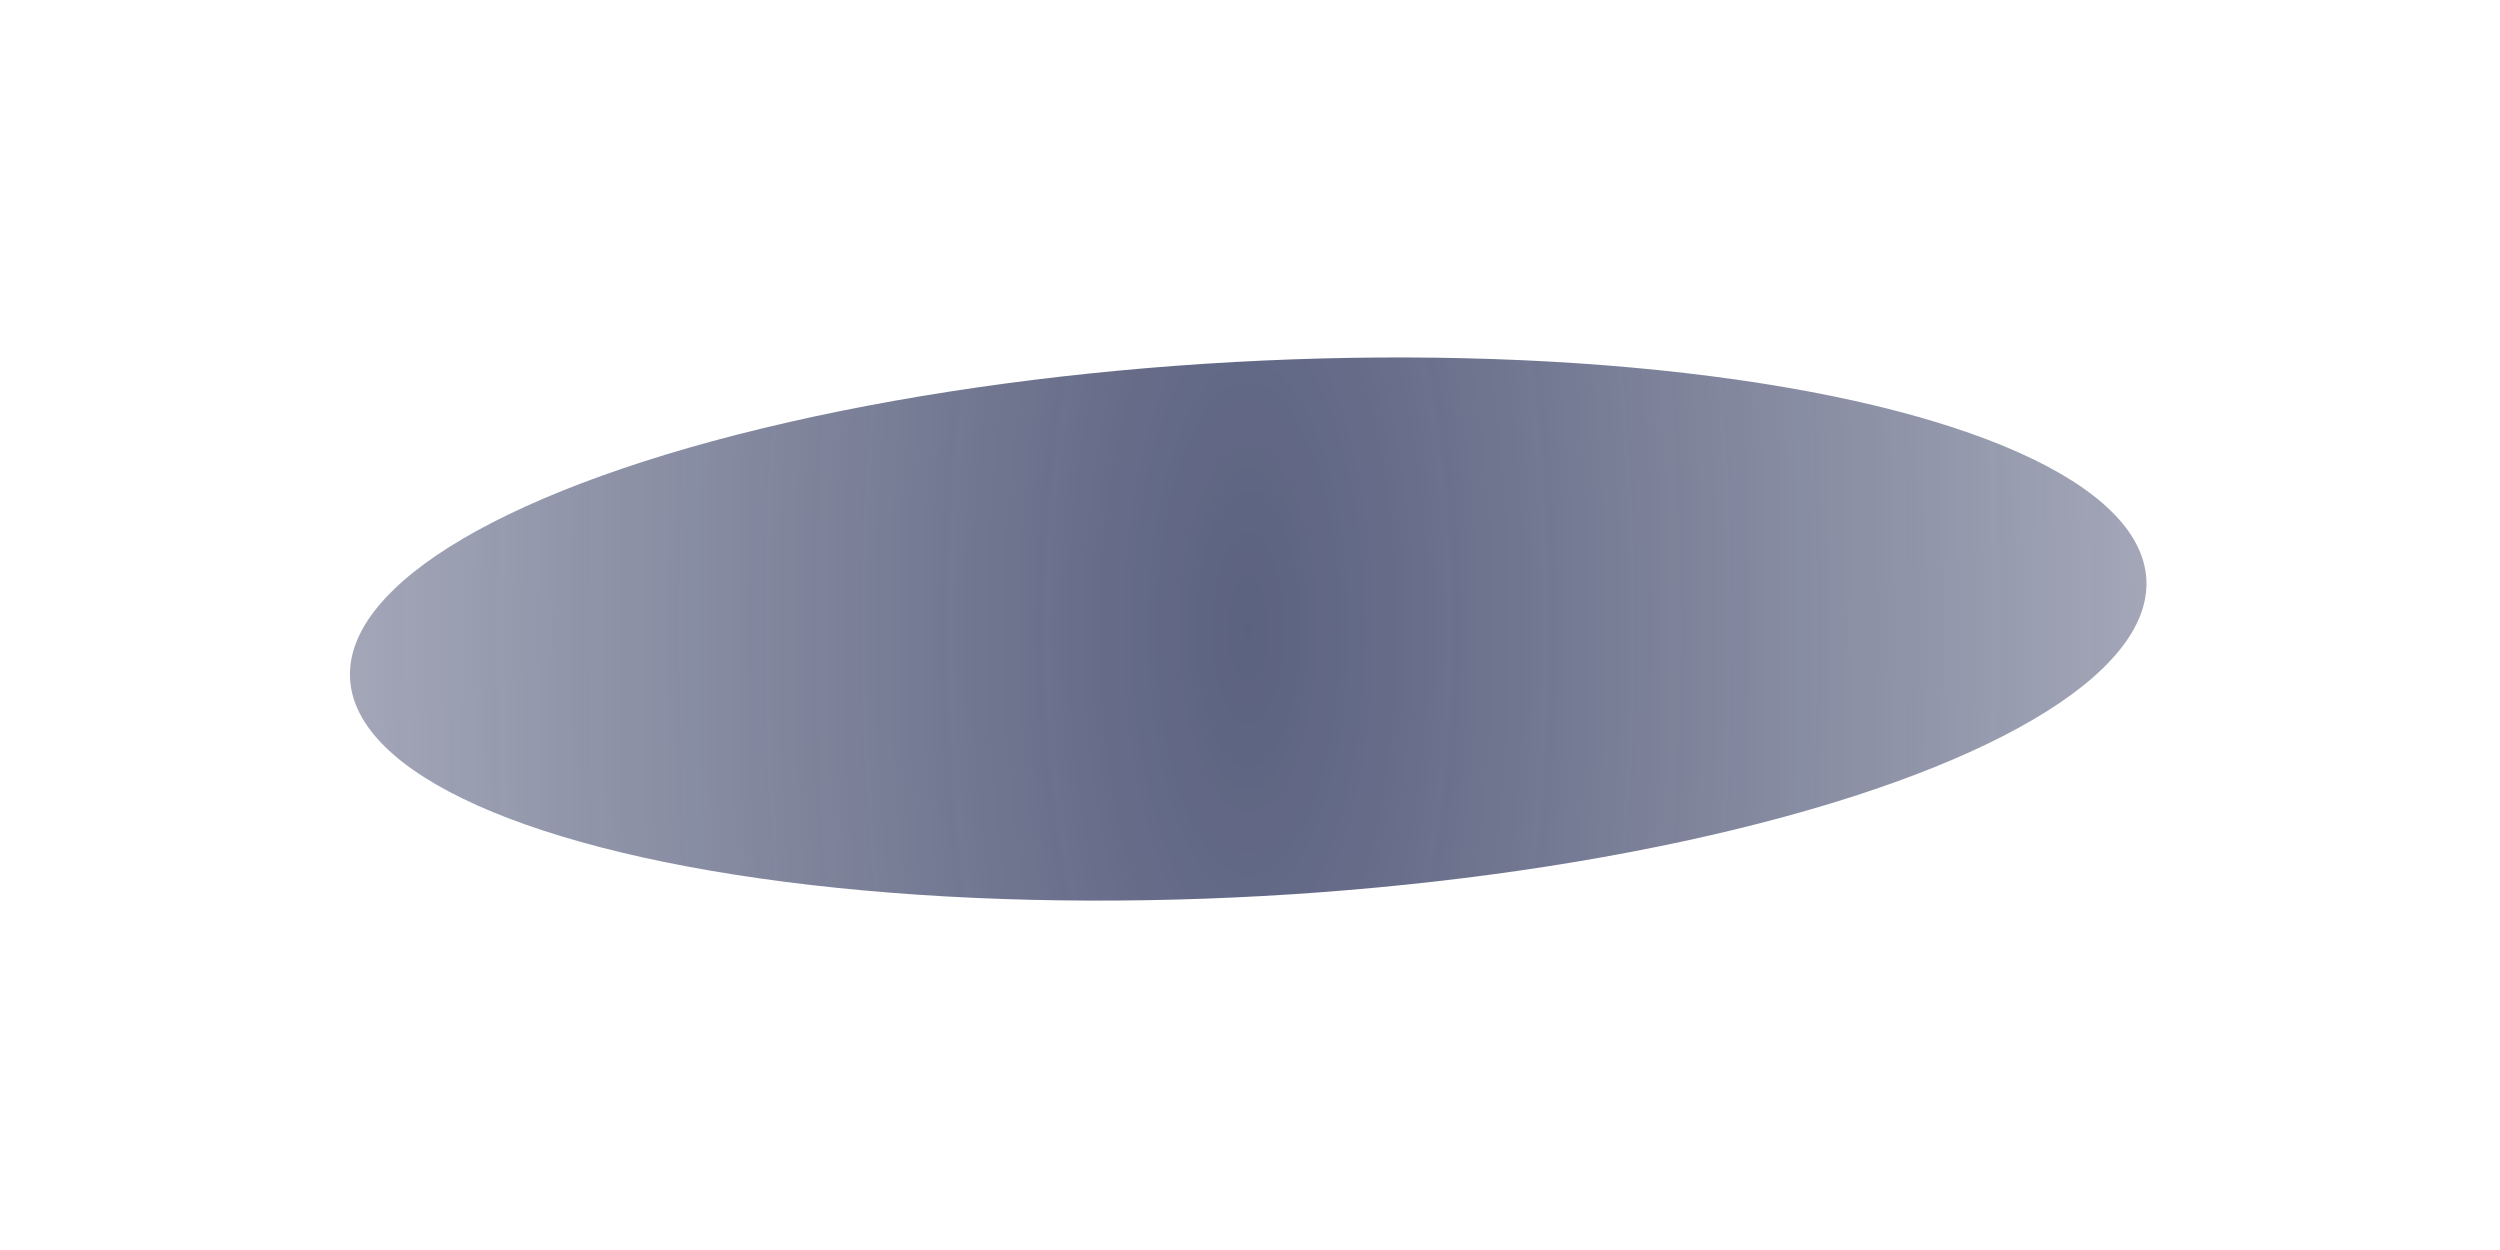 <svg width="238" height="119" viewBox="0 0 238 119" fill="none" xmlns="http://www.w3.org/2000/svg">
<g opacity="0.75" filter="url(#filter0_f_2_5740)">
<ellipse cx="85.677" cy="25.446" rx="85.677" ry="25.446" transform="matrix(0.998 -0.055 0.052 0.999 32 39.176)" fill="url(#paint0_radial_2_5740)"/>
</g>
<defs>
<filter id="filter0_f_2_5740" x="0.173" y="0.876" width="237.418" height="118.001" filterUnits="userSpaceOnUse" color-interpolation-filters="sRGB">
<feFlood flood-opacity="0" result="BackgroundImageFix"/>
<feBlend mode="normal" in="SourceGraphic" in2="BackgroundImageFix" result="shape"/>
<feGaussianBlur stdDeviation="16.576" result="effect1_foregroundBlur_2_5740"/>
</filter>
<radialGradient id="paint0_radial_2_5740" cx="0" cy="0" r="1" gradientUnits="userSpaceOnUse" gradientTransform="translate(85.677 25.446) rotate(-177.283) scale(196.721 516.074)">
<stop stop-color="#242D55"/>
<stop offset="1" stop-color="#242D55" stop-opacity="0"/>
</radialGradient>
</defs>
</svg>
